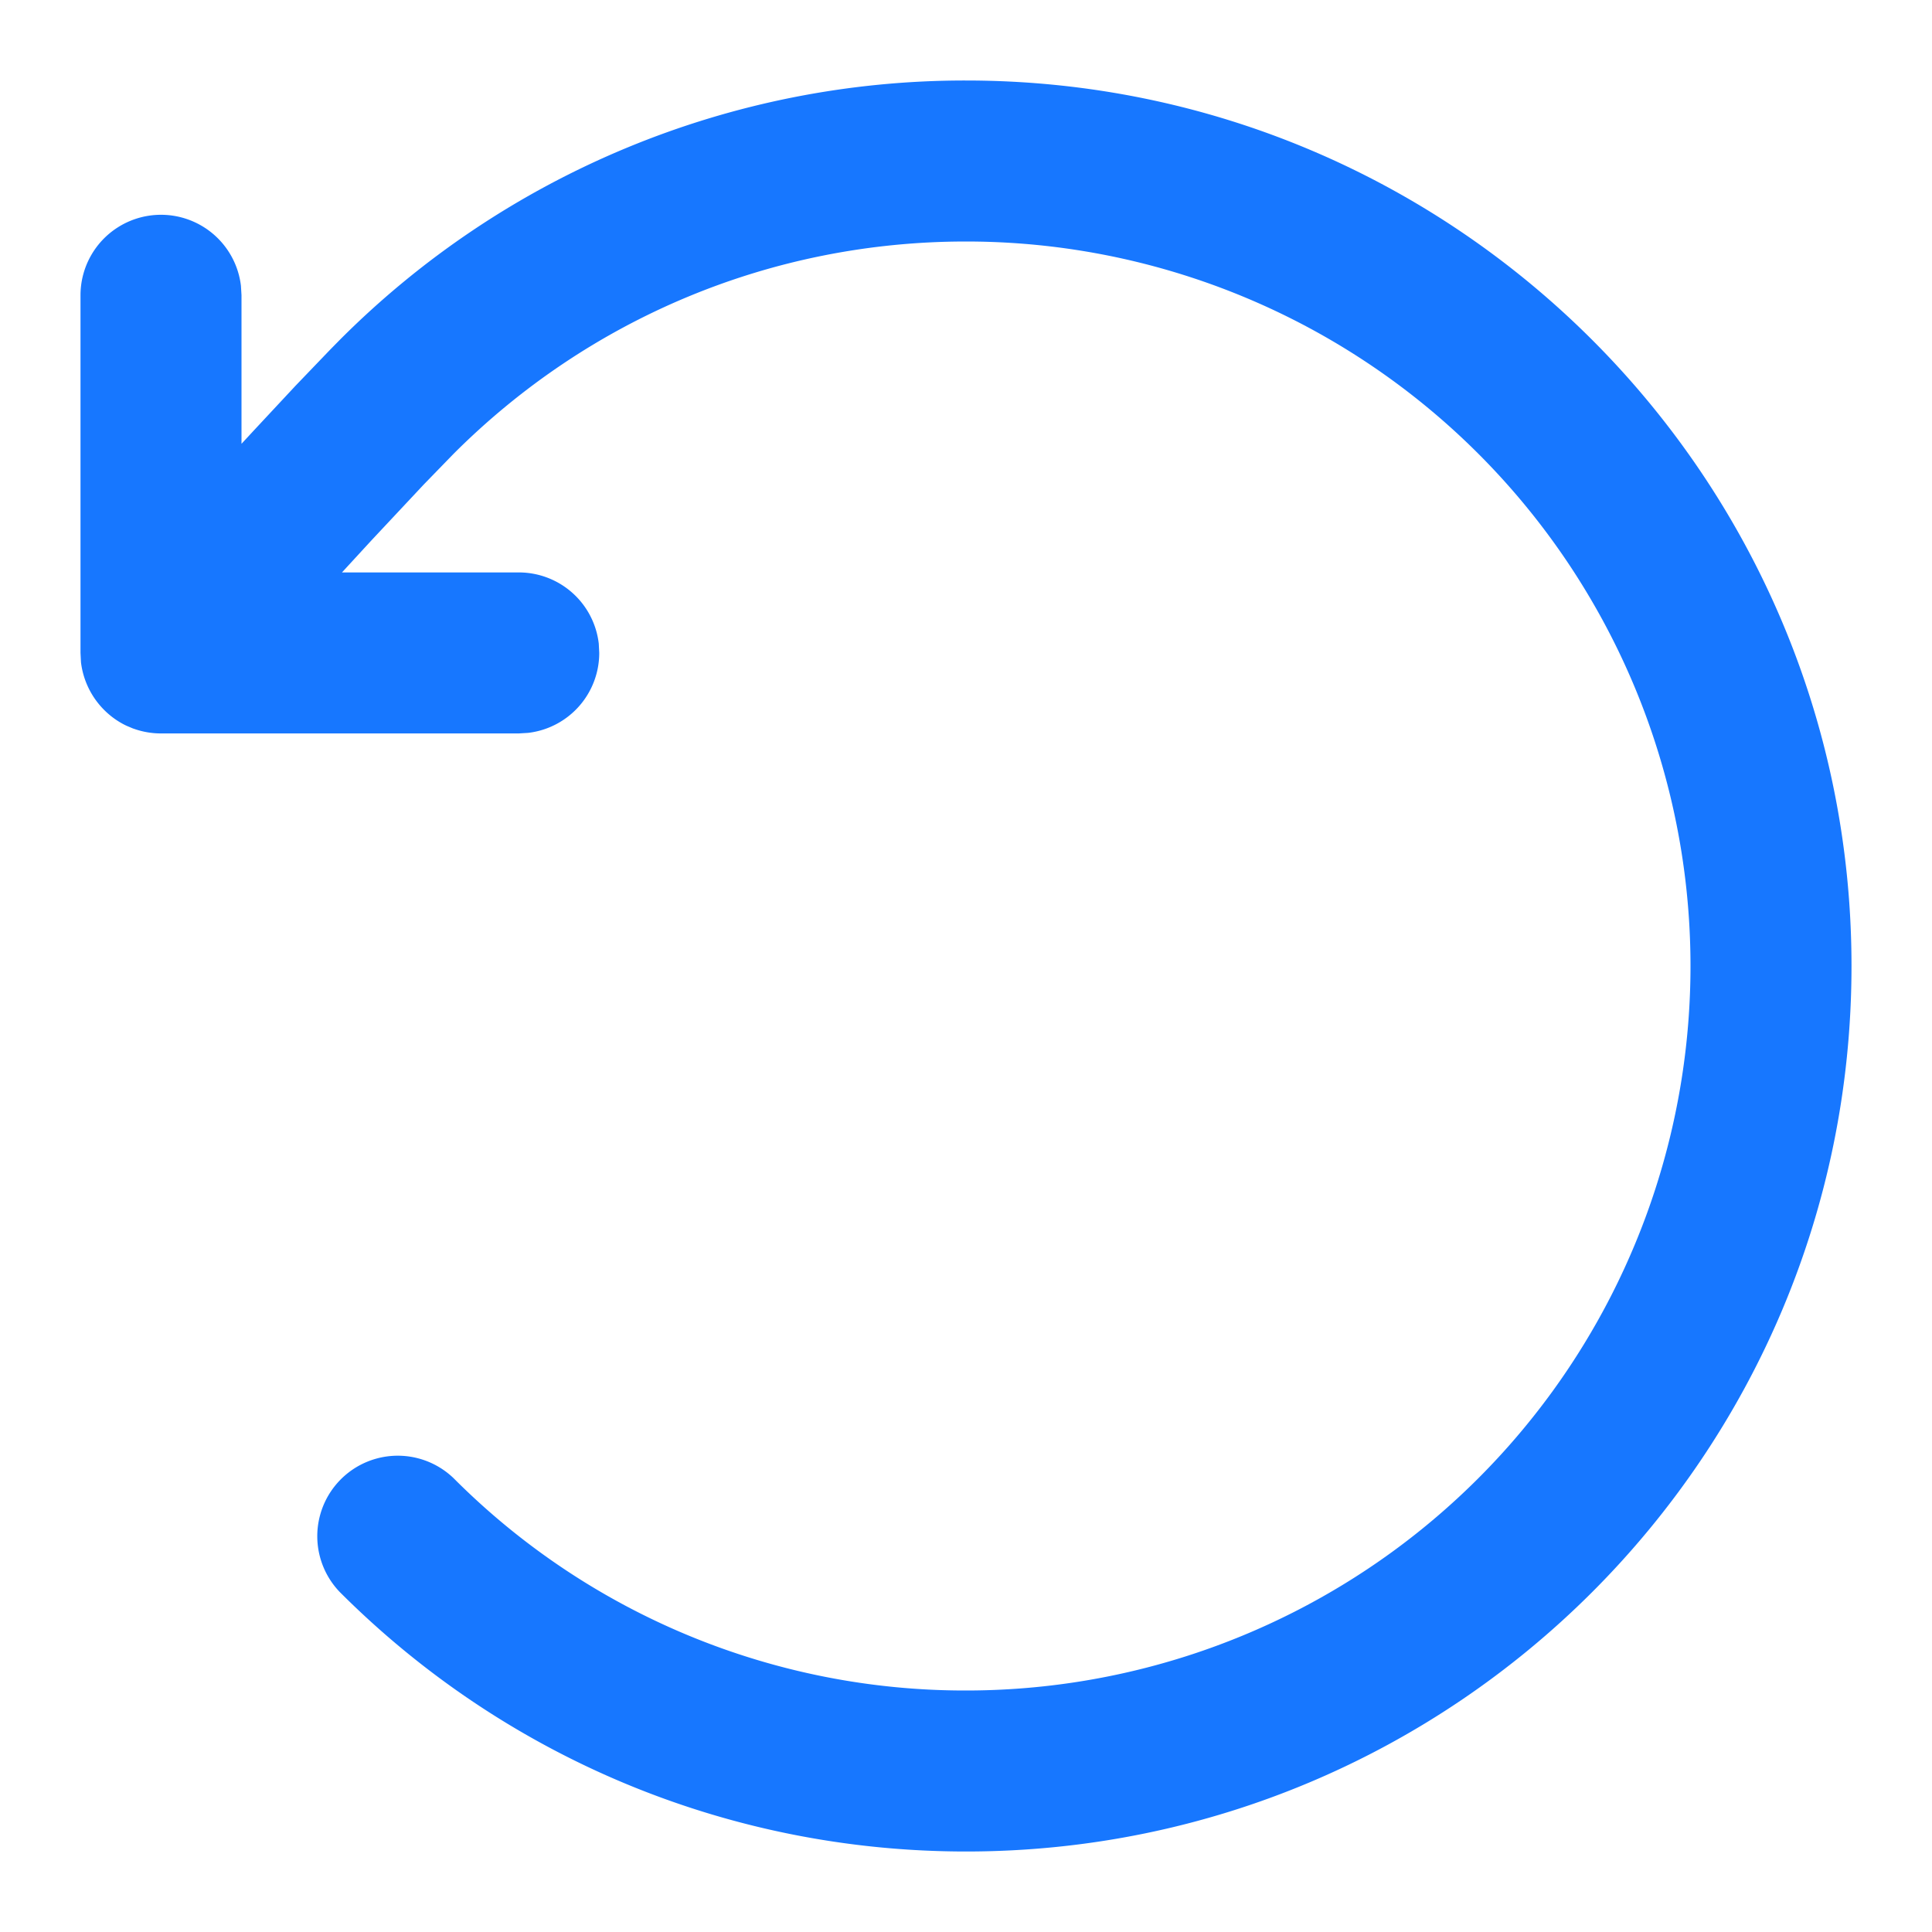 <svg t="1677332601050" class="icon" viewBox="0 0 1024 1024" version="1.1" xmlns="http://www.w3.org/2000/svg" p-id="1936" width="200" height="200"><path d="M70.443 386.091l-1.92-0.811a42.453 42.453 0 0 1-1.963-0.853L65.707 384a42.368 42.368 0 0 1-8.704-6.016l-0.341-0.341a42.923 42.923 0 0 1-2.901-2.901l3.243 3.243a43.051 43.051 0 0 1-14.08-26.923L42.667 346.027V156.459a42.667 42.667 0 0 1 85.035-4.992L128 156.459v78.763l6.315-6.827 22.315-23.936 18.347-19.115 5.12-5.205A467.883 467.883 0 0 1 512 42.667c259.2 0 469.333 210.133 469.333 469.333s-210.133 469.333-469.333 469.333c-126.123 0-244.48-50.048-331.861-137.472a42.667 42.667 0 0 1 60.331-60.331A382.592 382.592 0 0 0 512 896a384 384 0 0 0 0-768c-103.253 0-199.936 40.875-271.531 112.469l-15.872 16.341-27.733 29.611-15.616 16.981h93.696a42.667 42.667 0 0 1 42.411 37.675l0.256 4.992a42.667 42.667 0 0 1-37.675 42.368l-4.992 0.299H85.333a42.795 42.795 0 0 1-14.379-2.475l-0.512-0.171z" fill="#1777ff" p-id="1937"></path></svg>